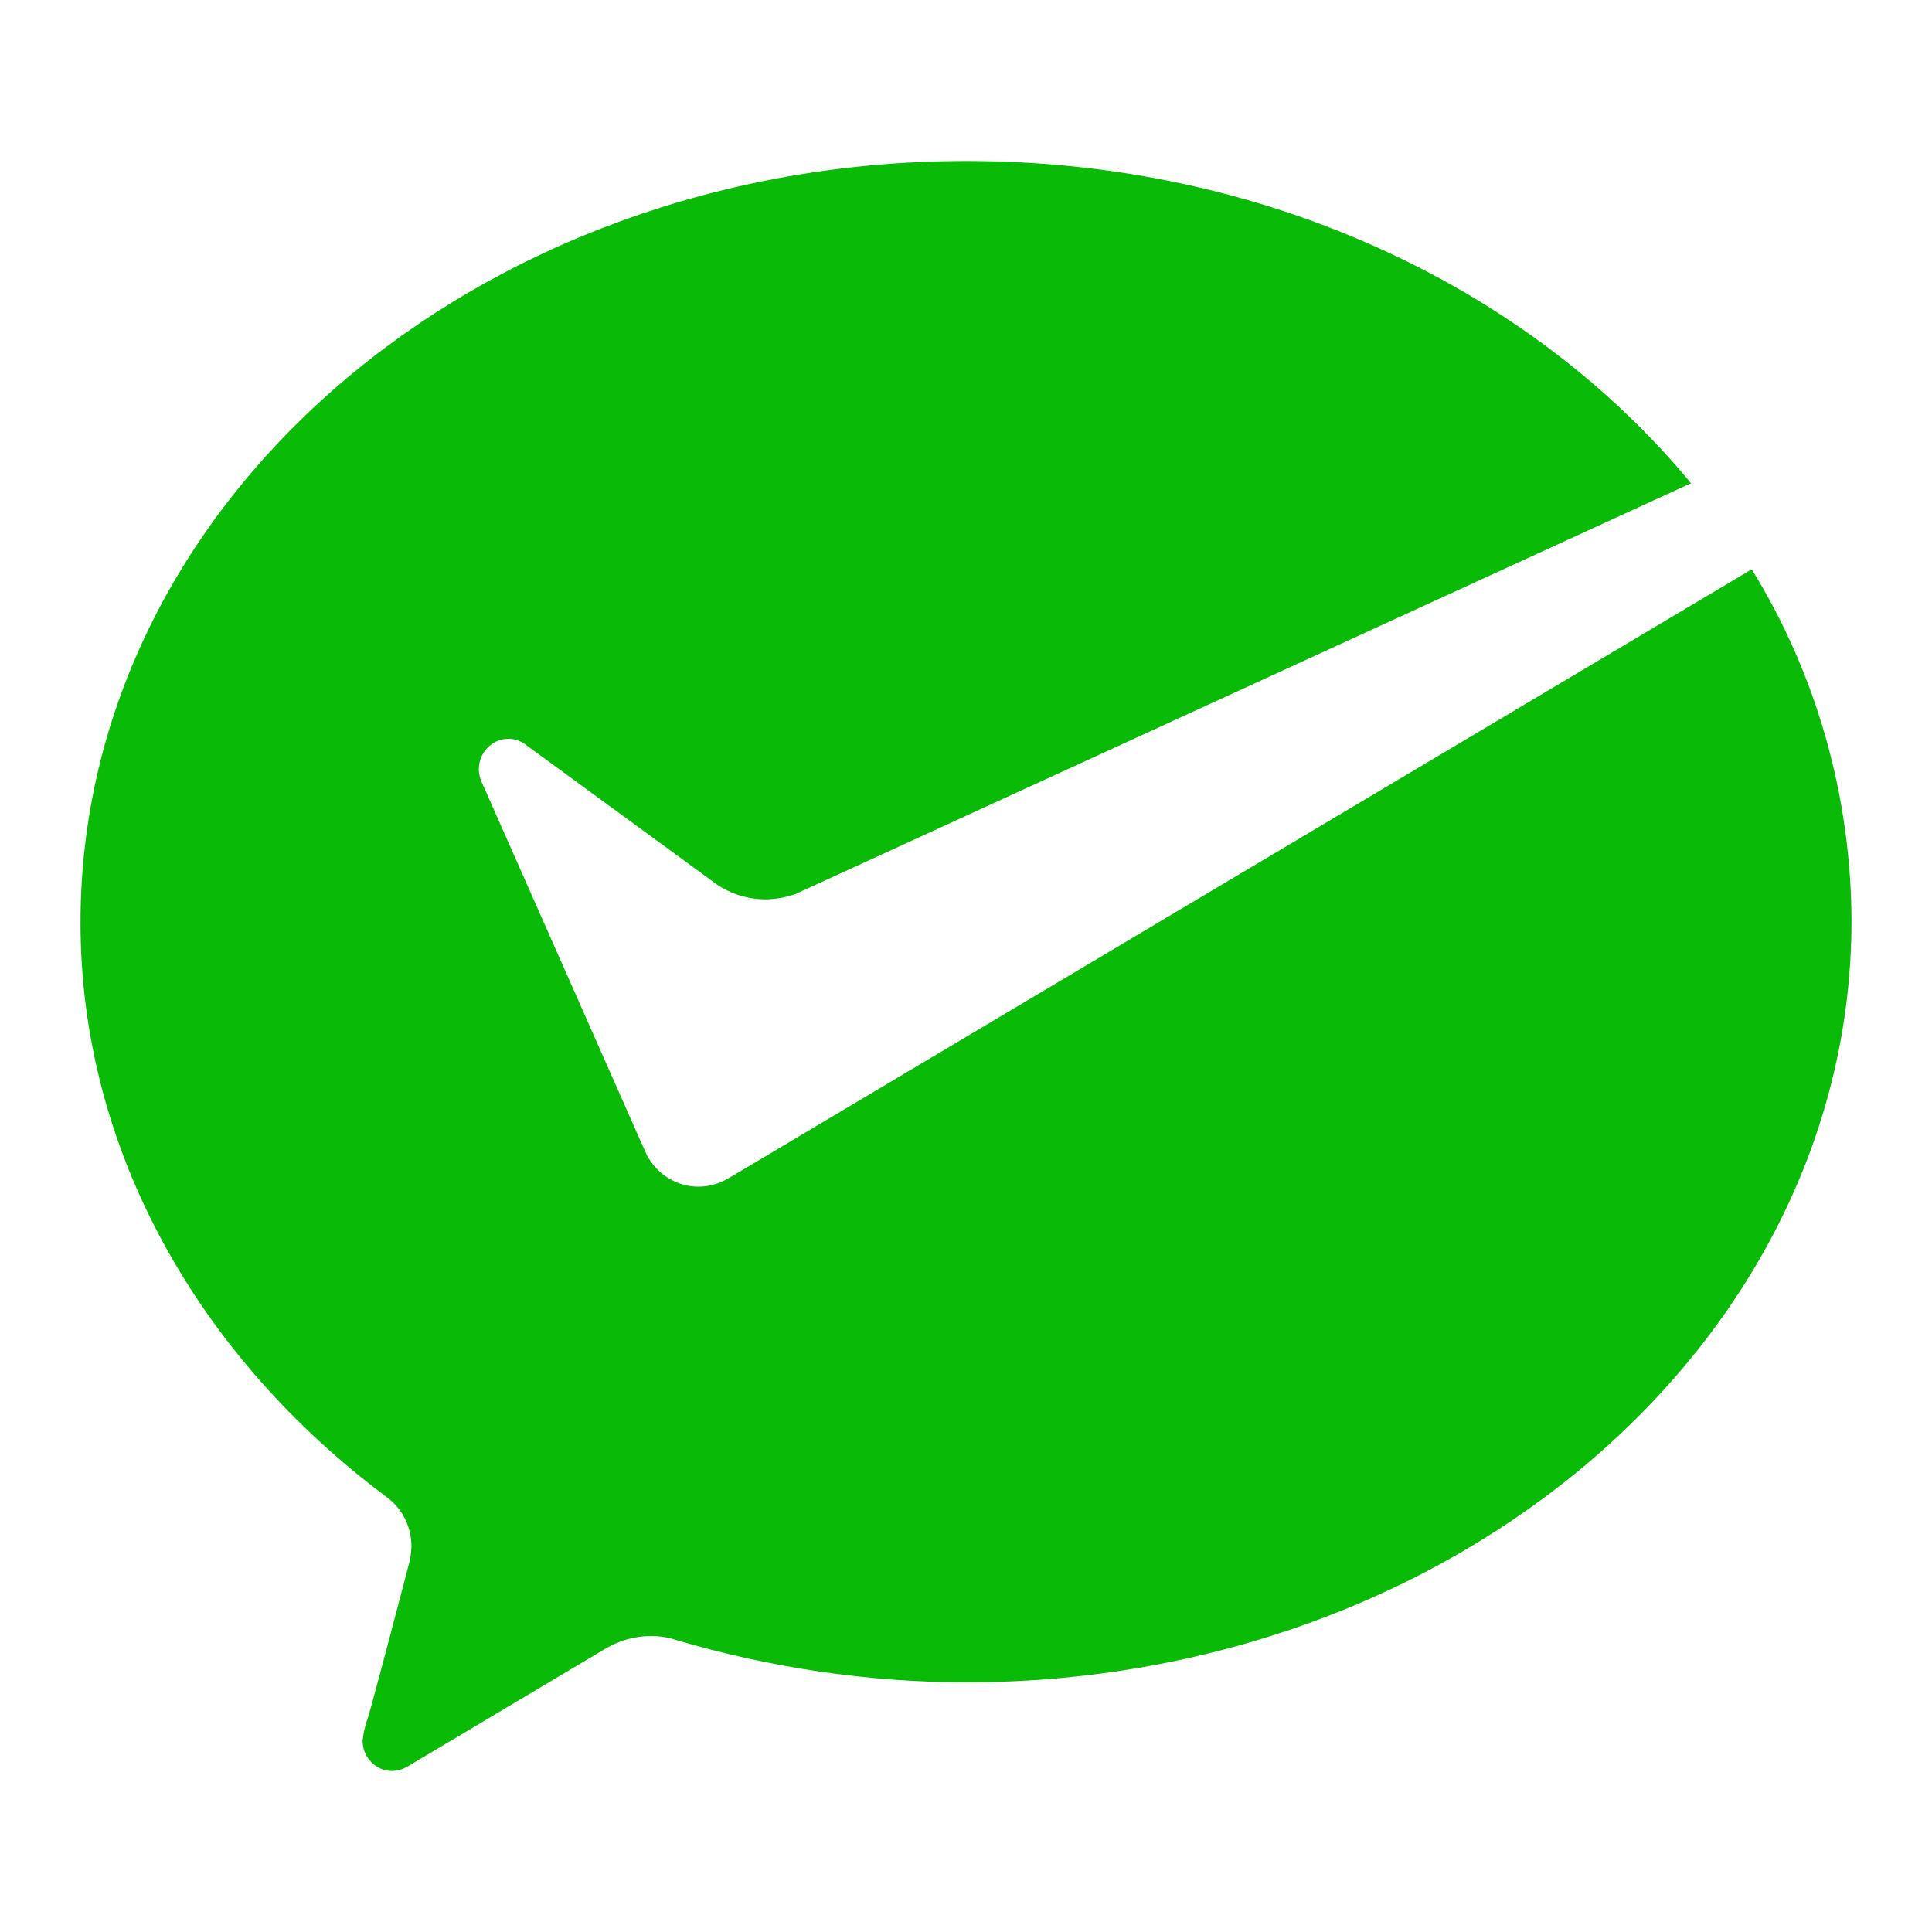 <svg width="24" height="24" viewBox="0 0 24 24" fill="none" xmlns="http://www.w3.org/2000/svg">
<path d="M9.006 14.66C8.904 14.713 8.791 14.741 8.677 14.741C8.411 14.742 8.165 14.592 8.037 14.352L7.988 14.244L5.984 9.716C5.962 9.666 5.949 9.611 5.948 9.556C5.949 9.347 6.113 9.179 6.315 9.177C6.394 9.177 6.471 9.204 6.534 9.254L8.906 10.988C9.085 11.108 9.295 11.172 9.508 11.172C9.637 11.171 9.764 11.148 9.886 11.104L21.006 6.003C19.003 3.577 15.721 2 12.008 2C5.927 2 1 6.231 1 11.461C1 14.3 2.482 16.865 4.803 18.597C4.997 18.738 5.112 18.967 5.111 19.212C5.109 19.294 5.096 19.375 5.073 19.453C4.887 20.166 4.591 21.293 4.563 21.359C4.533 21.444 4.514 21.532 4.504 21.622C4.504 21.831 4.669 22 4.872 22C4.947 21.997 5.02 21.974 5.083 21.932L7.493 20.497C7.669 20.386 7.871 20.326 8.077 20.323C8.187 20.322 8.297 20.339 8.401 20.373C9.57 20.719 10.779 20.896 11.995 20.899C18.073 20.899 23 16.668 23 11.438C22.995 9.891 22.566 8.378 21.761 7.072L9.087 14.615L9.006 14.66Z" fill="#09BB07"/>
</svg>
